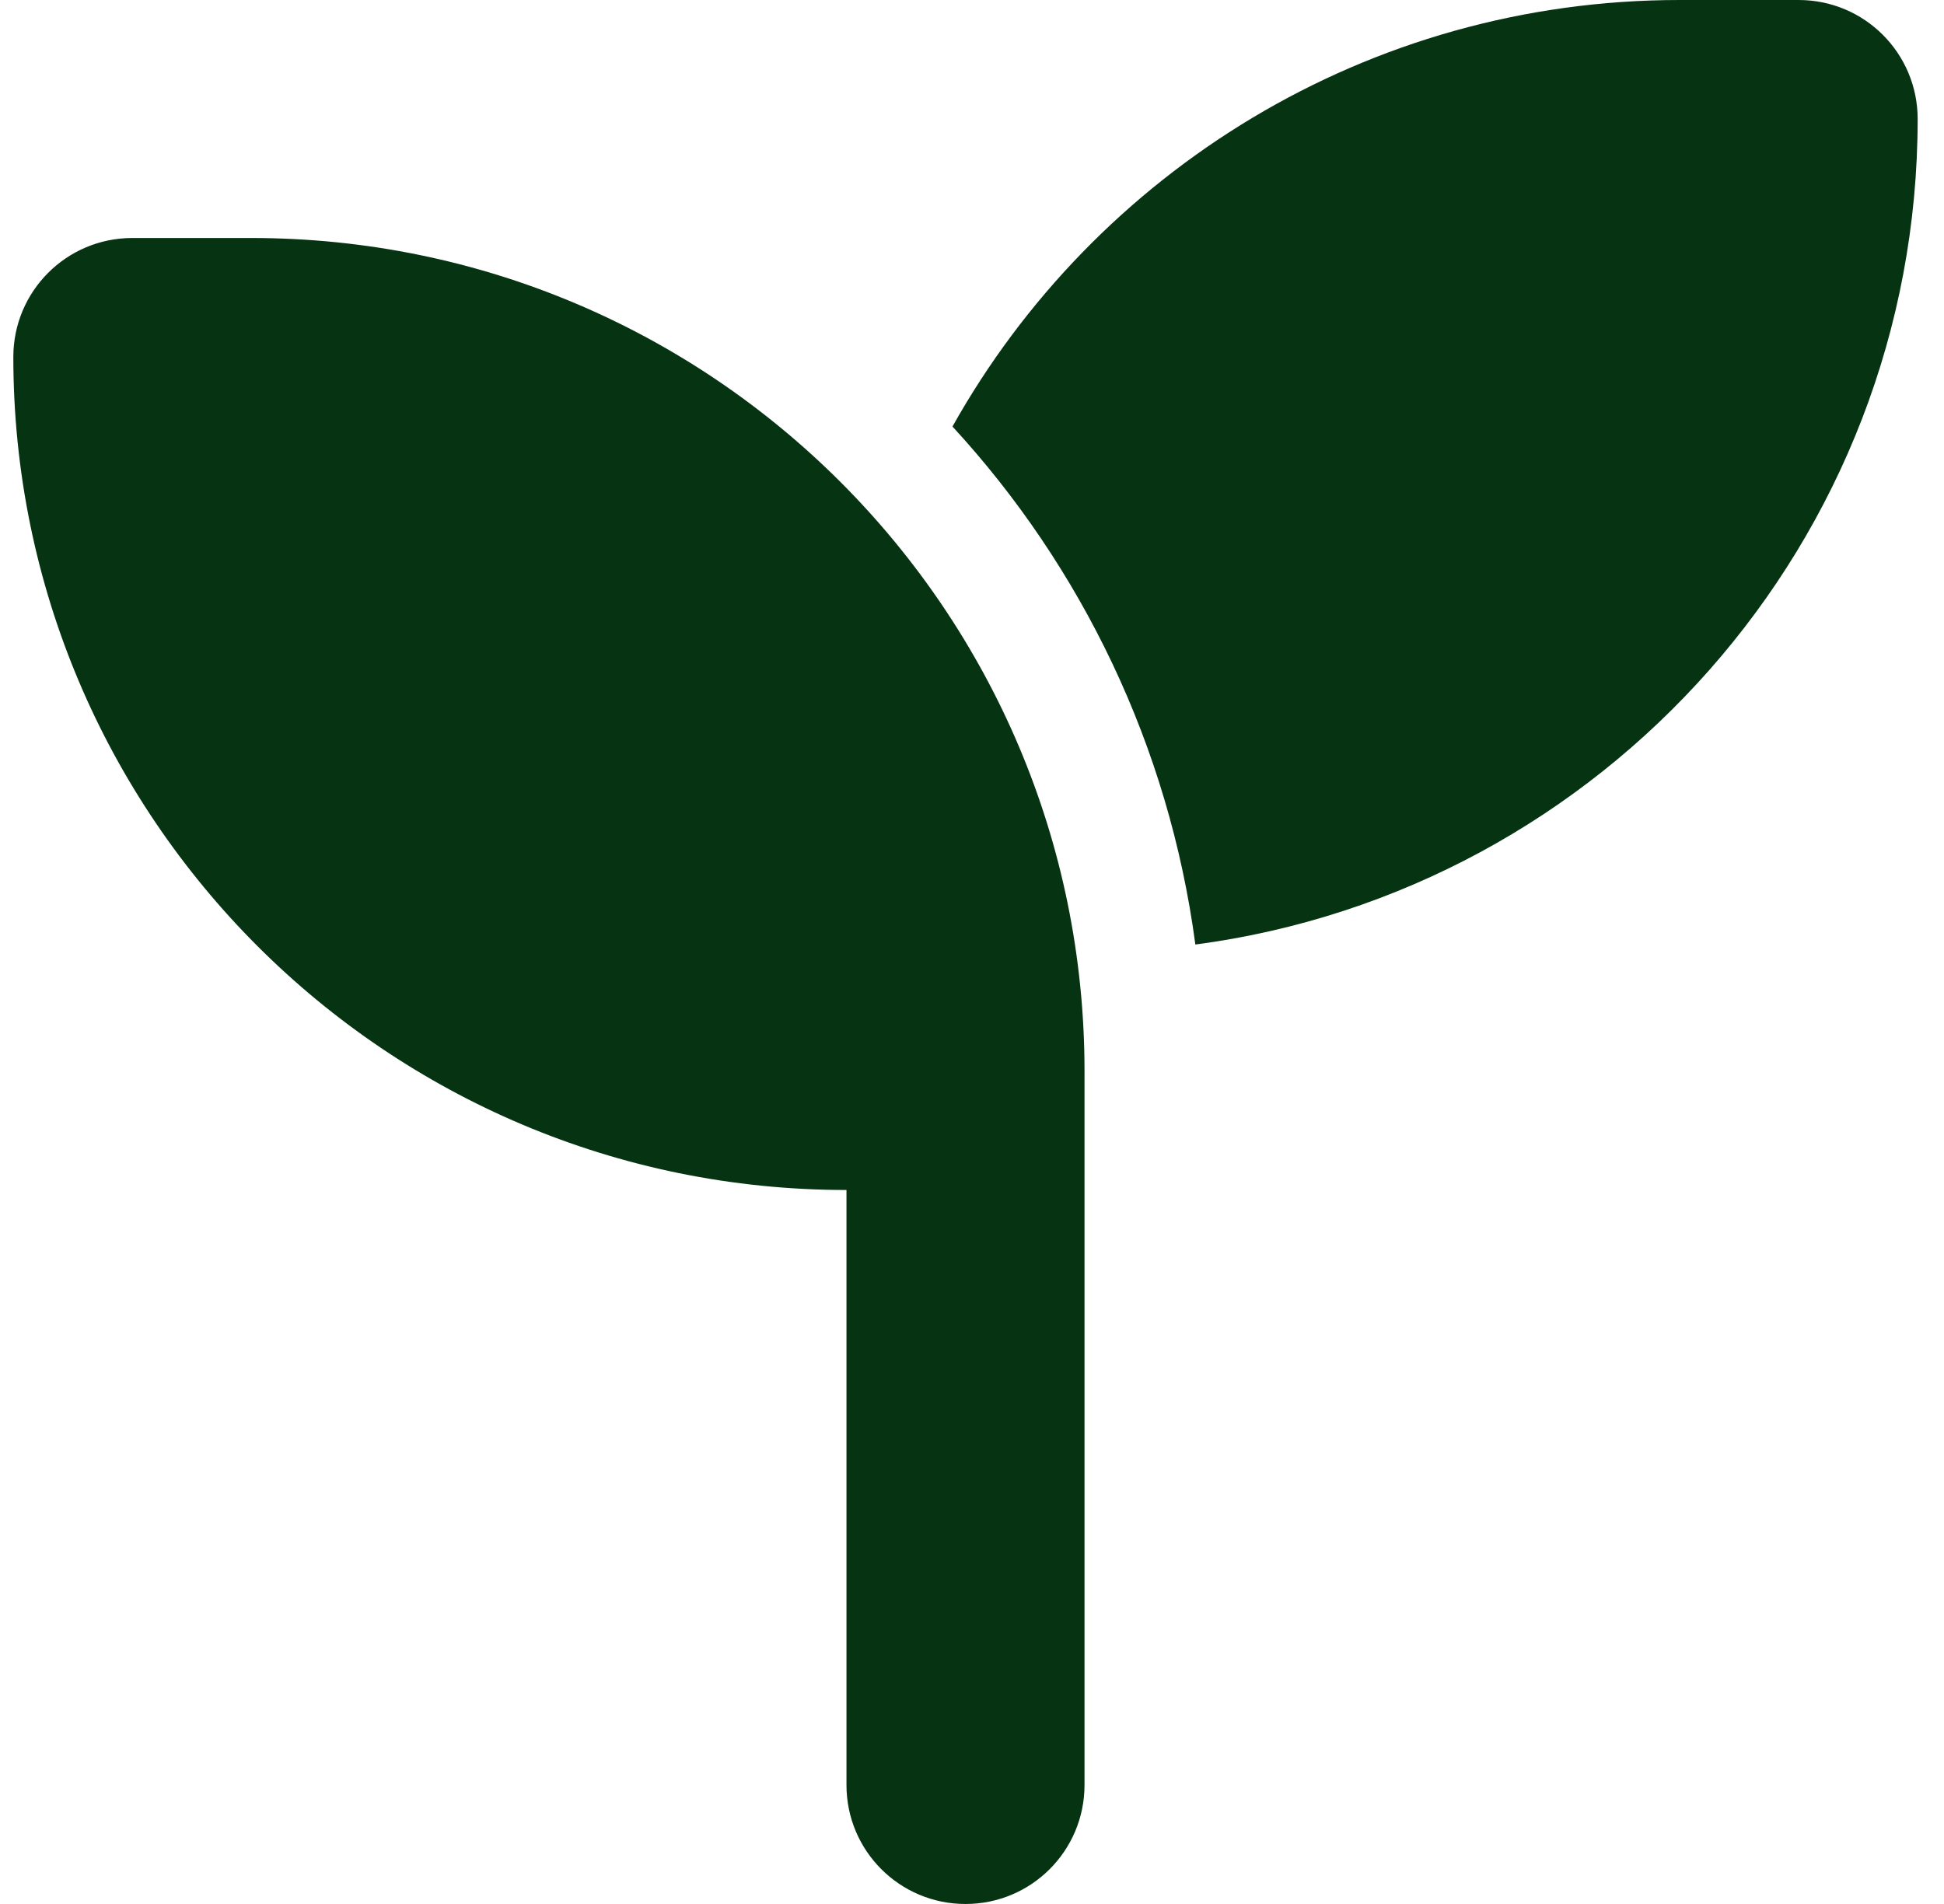 <svg width="49" height="48" viewBox="0 0 49 48" fill="none" xmlns="http://www.w3.org/2000/svg">
<g clip-path="url(#clip0_109_1917)">
<path d="M48.336 3C48.336 13.65 40.405 22.453 30.13 23.812C29.464 18.806 27.261 14.287 24.008 10.753C27.598 4.341 34.461 0 42.336 0H45.336C46.995 0 48.336 1.341 48.336 3ZM0.336 9C0.336 7.341 1.677 6 3.336 6H6.336C17.933 6 27.336 15.403 27.336 27V30V45C27.336 46.659 25.995 48 24.336 48C22.677 48 21.336 46.659 21.336 45V30C9.739 30 0.336 20.597 0.336 9Z" fill="#063412"/>
</g>
<defs>
<clipPath id="clip0_109_1917">
<rect width="48" height="48" fill="white" transform="translate(0.336)"/>
</clipPath>
</defs>
</svg>
